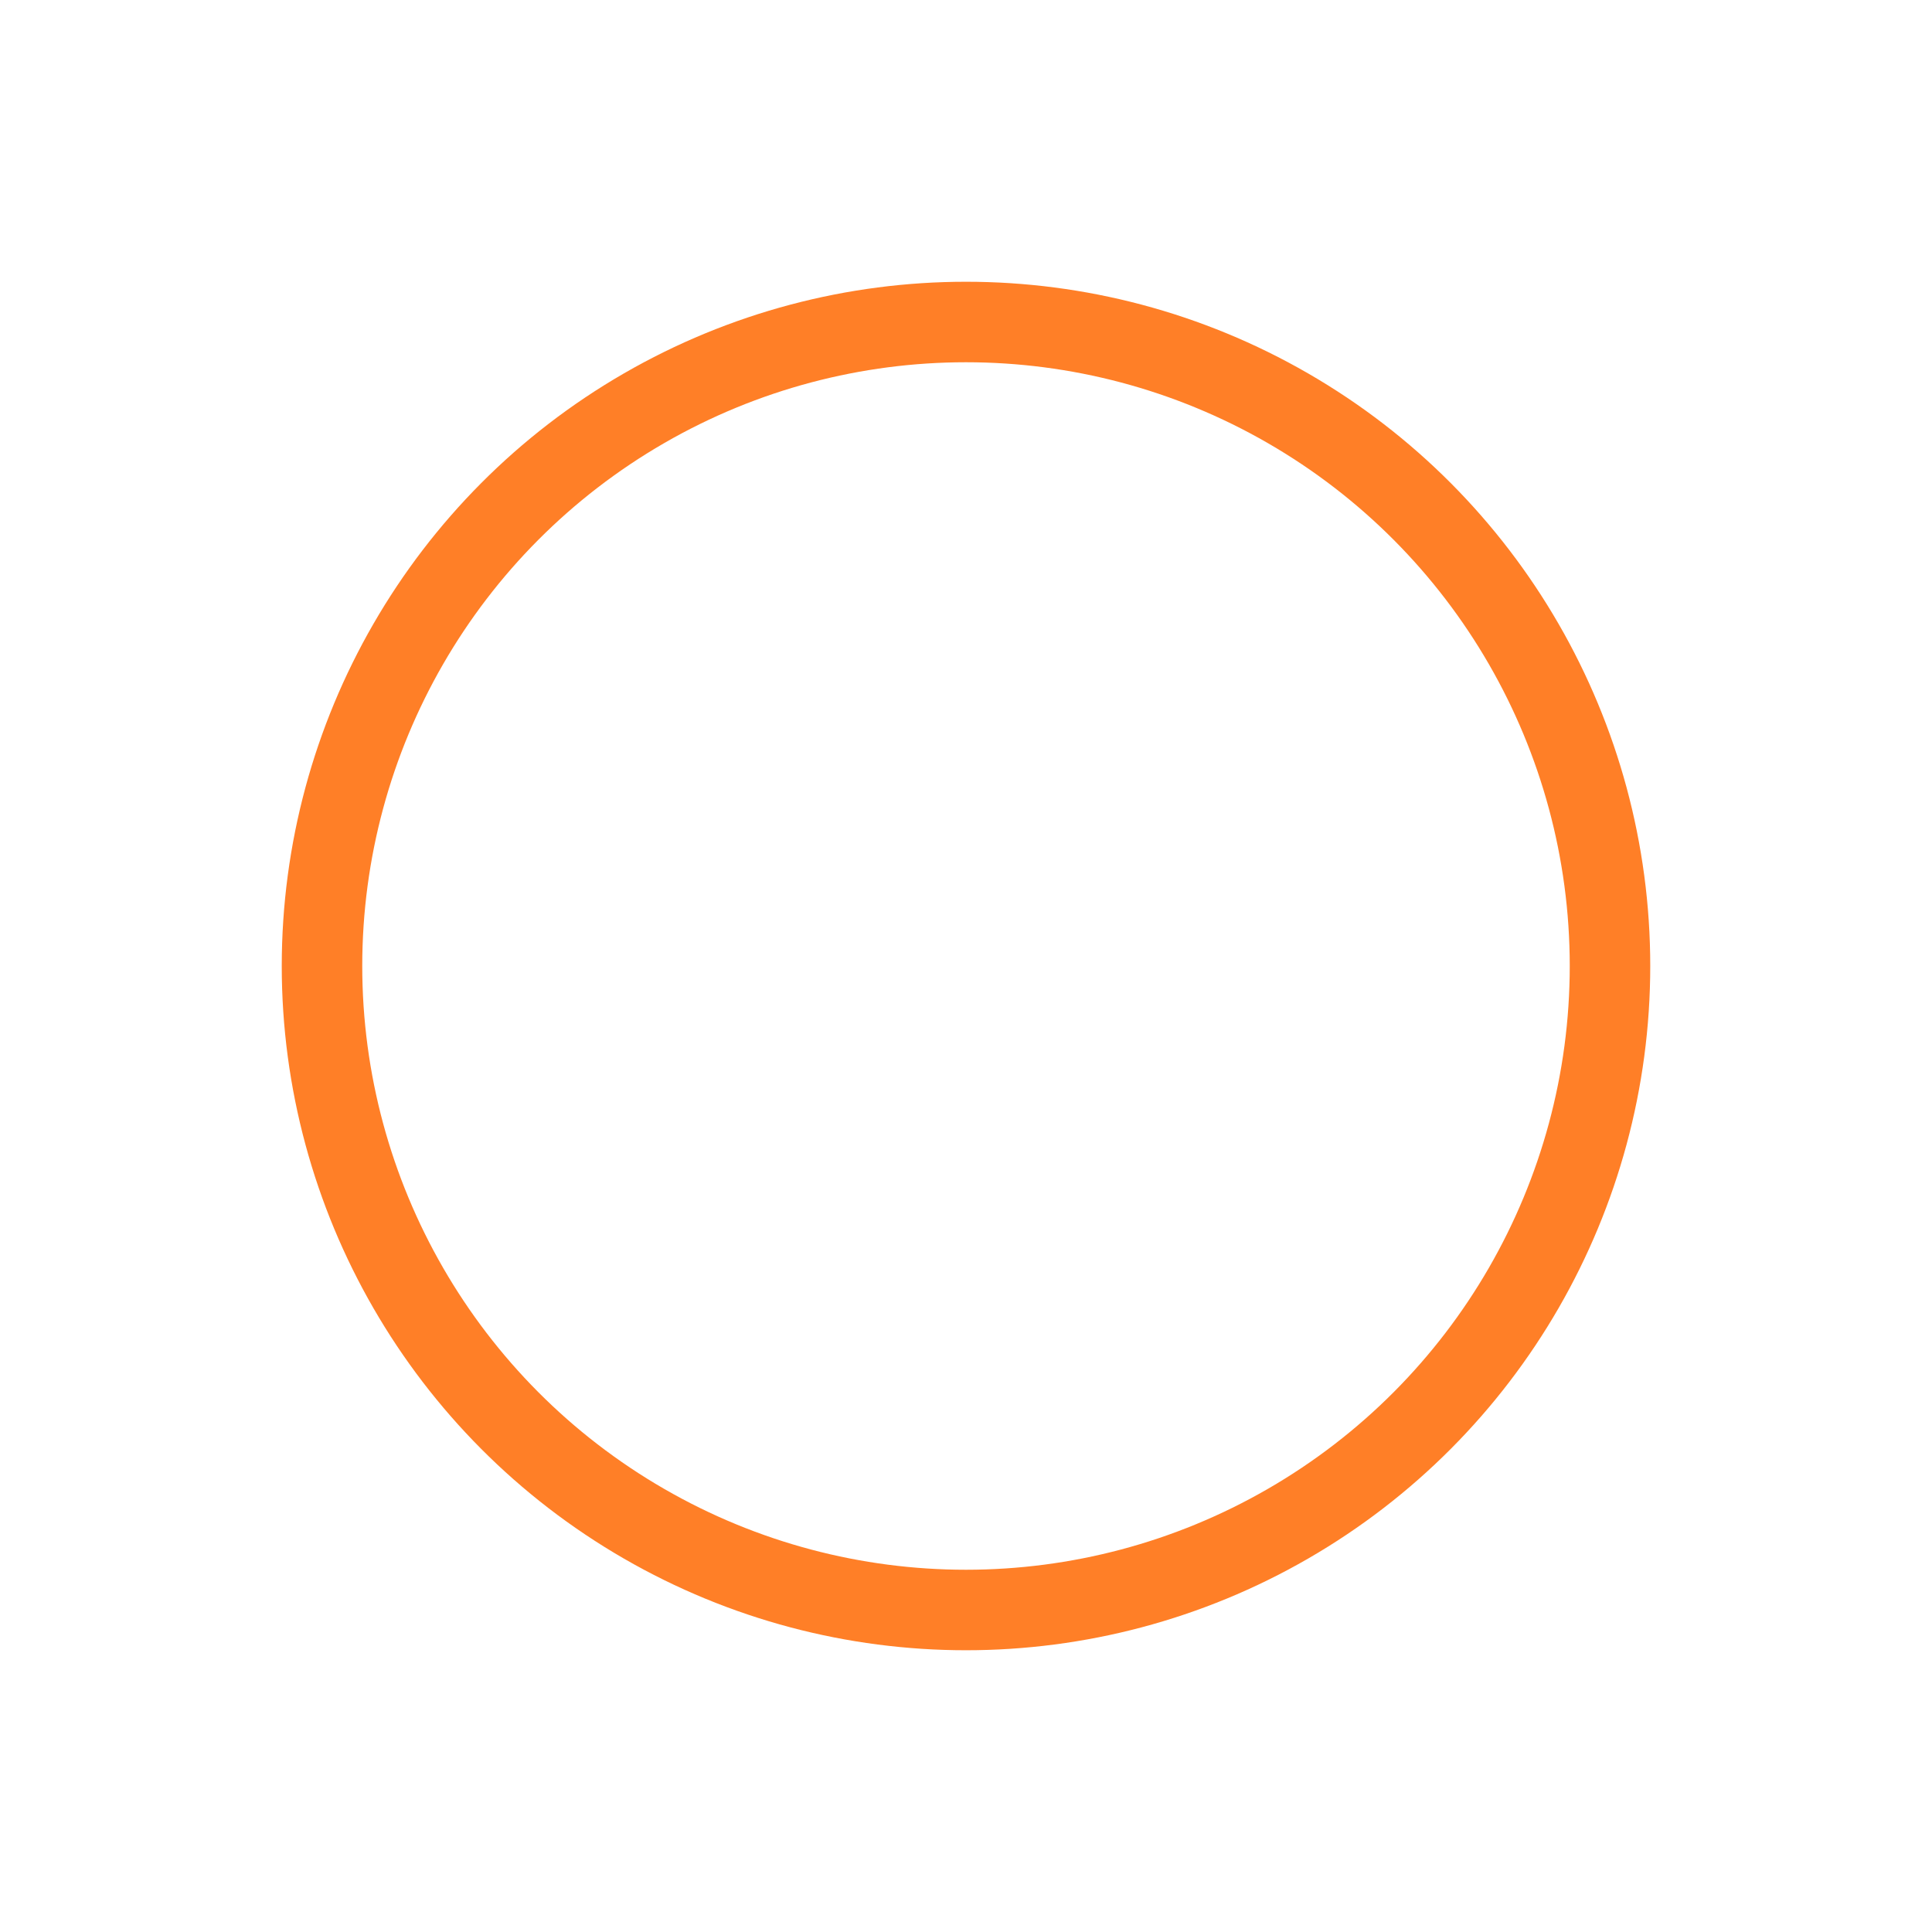 <svg role="img" xmlns="http://www.w3.org/2000/svg" width="24px" height="24px" viewBox="0 0 24 24" aria-labelledby="circleIconTitle" stroke="#FF7F27" stroke-width="1" stroke-linecap="square" stroke-linejoin="miter" fill="none" color="#FF7F27"> <title id="circleIconTitle">Circle</title> <circle cx="12" cy="12" r="8"/> </svg>